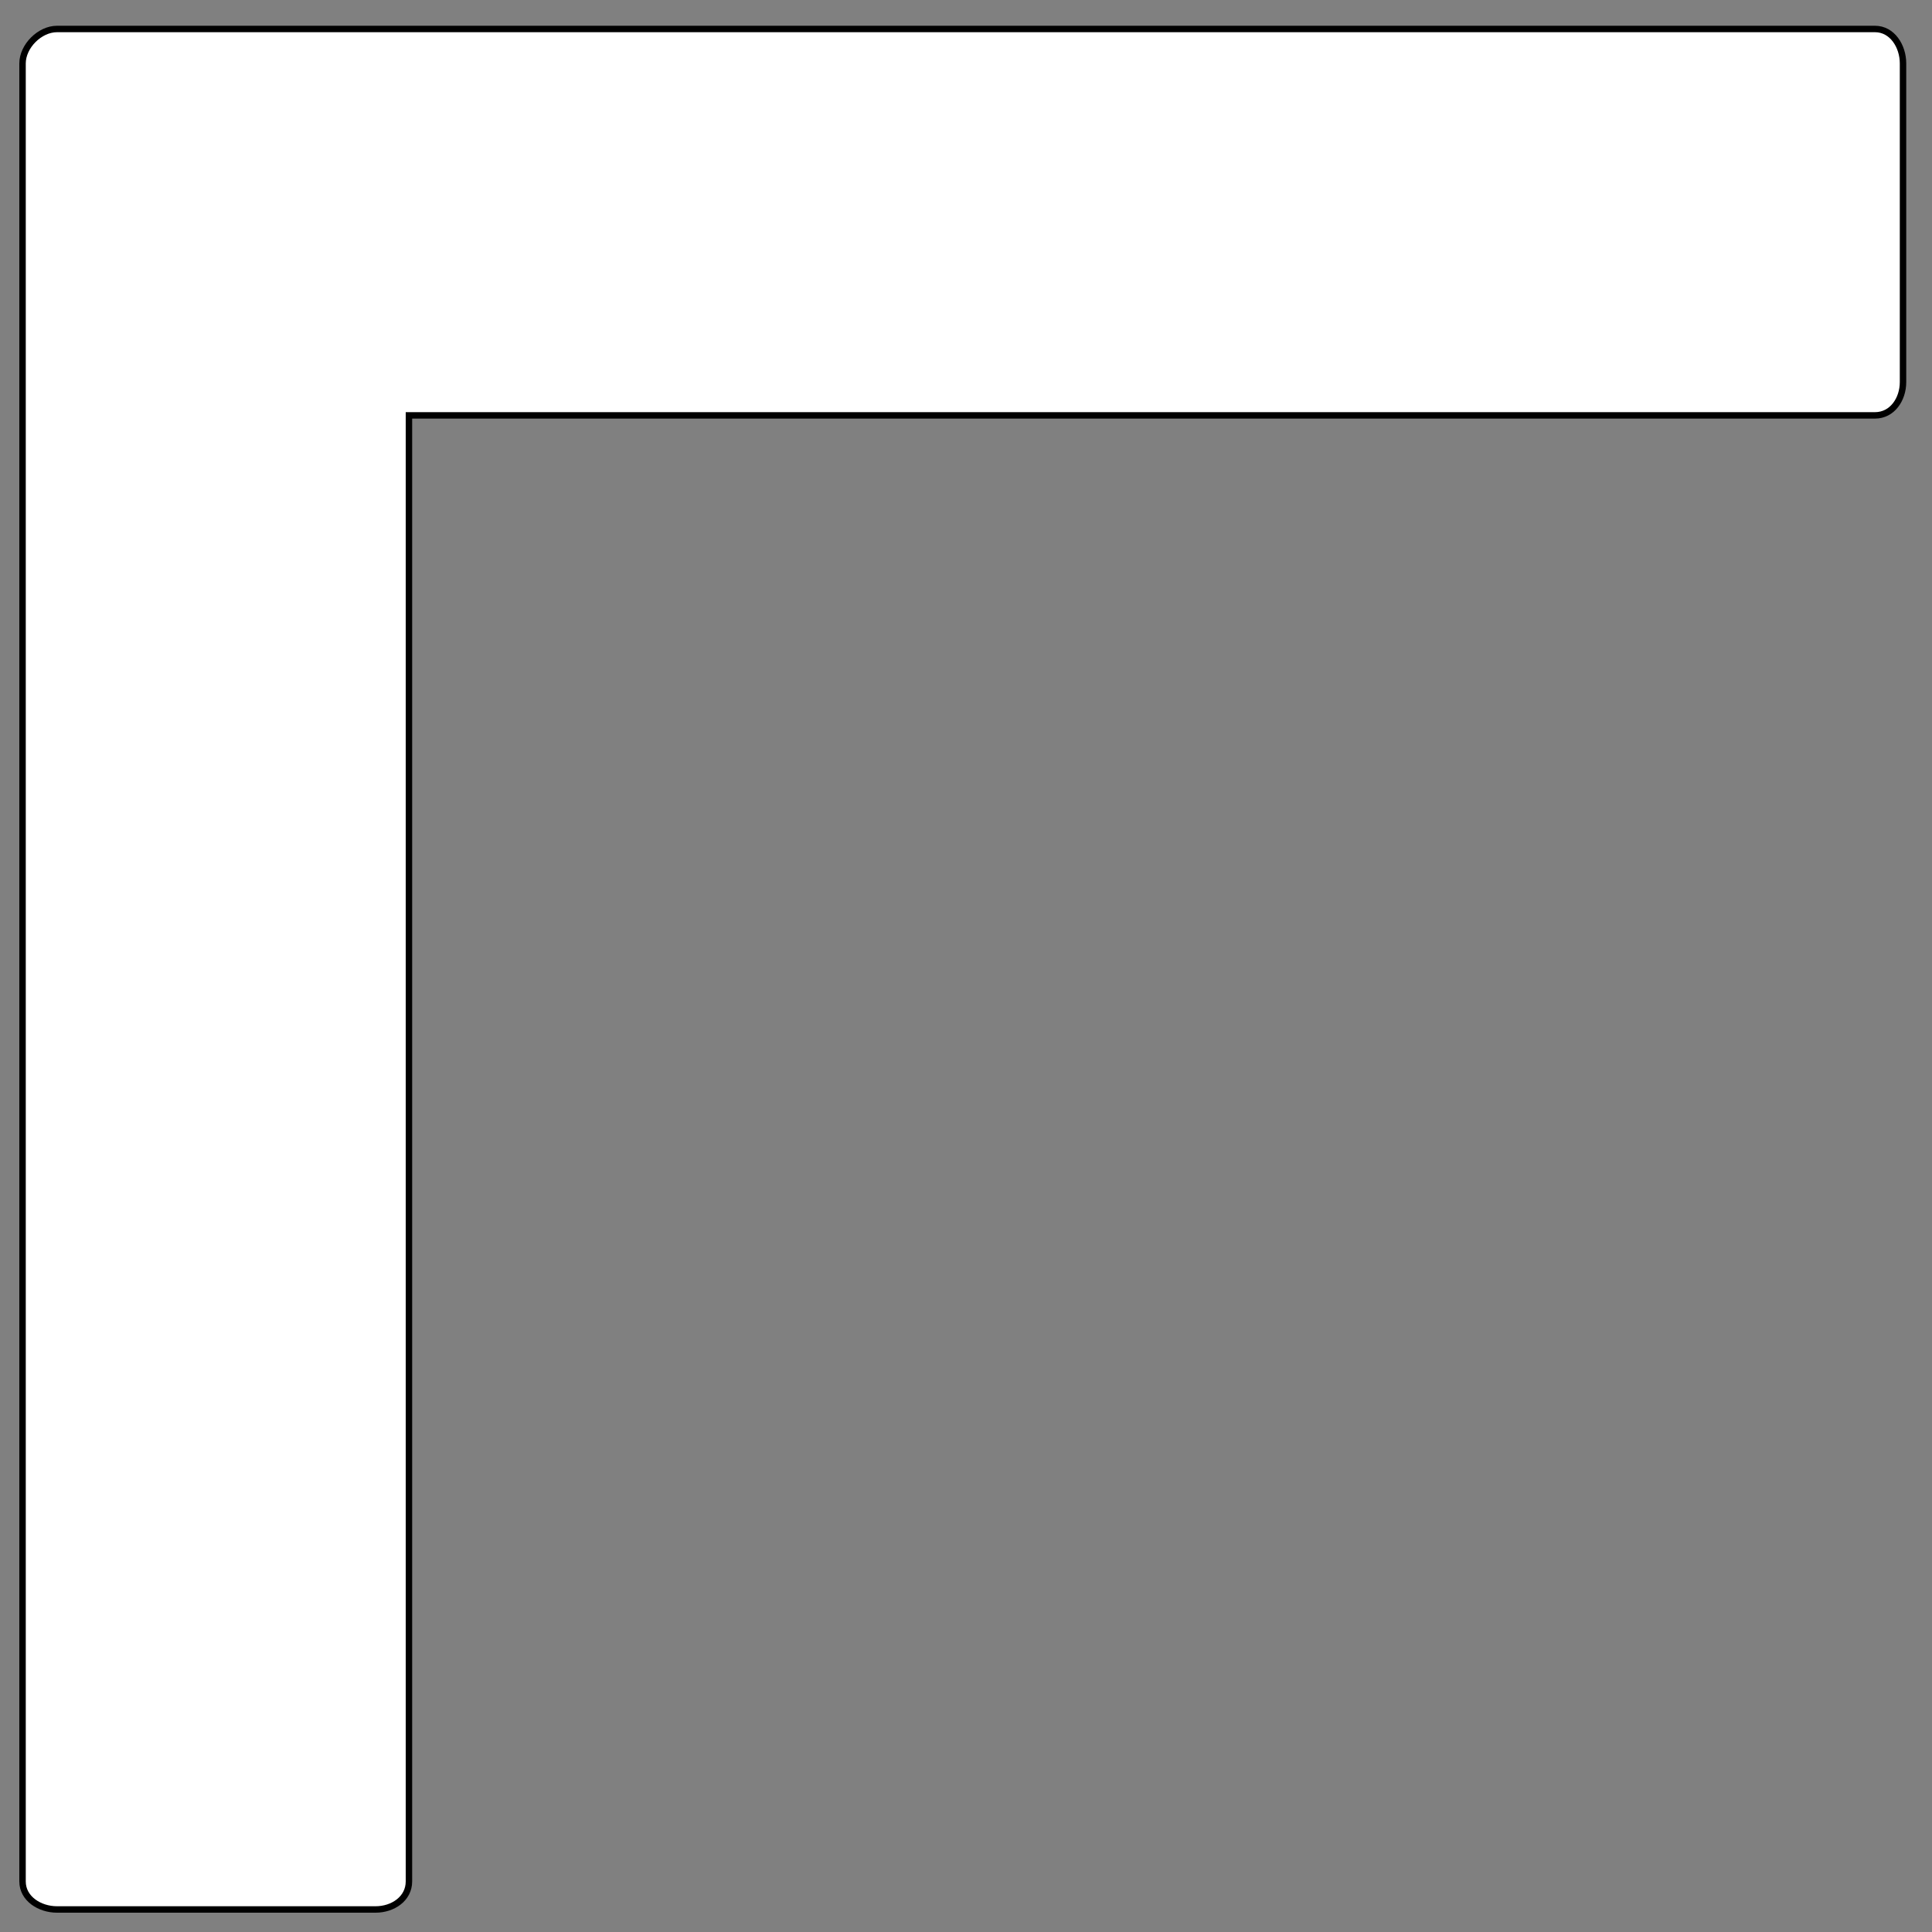 <?xml version="1.0" encoding="utf-8"?>
<!-- Generator: Adobe Illustrator 16.0.0, SVG Export Plug-In . SVG Version: 6.00 Build 0)  -->
<!DOCTYPE svg PUBLIC "-//W3C//DTD SVG 1.1//EN" "http://www.w3.org/Graphics/SVG/1.1/DTD/svg11.dtd">
<svg version="1.1" id="Layer_1" xmlns="http://www.w3.org/2000/svg" xmlns:xlink="http://www.w3.org/1999/xlink" x="0px" y="0px"
	 width="300px" height="300px" viewBox="0 0 300 300" enable-background="new 0 0 300 300" xml:space="preserve">
<rect x="0" y="0" width="300" height="300" fill="#808080" stroke="none"/>
<path fill="#FFFFFF" stroke="#000000" stroke-miterlimit="10" d="M63.5,292.149V64.5h227.649c2.679,0,4.351-2.496,4.351-5.174V9.851
	c0-2.679-1.672-5.351-4.351-5.351H58.325H8.851C6.171,4.5,3.5,7.172,3.5,9.851v49.475v232.824c0,2.68,2.671,4.351,5.351,4.351
	h49.475C61.005,296.5,63.5,294.829,63.5,292.149z"/>
</svg>
